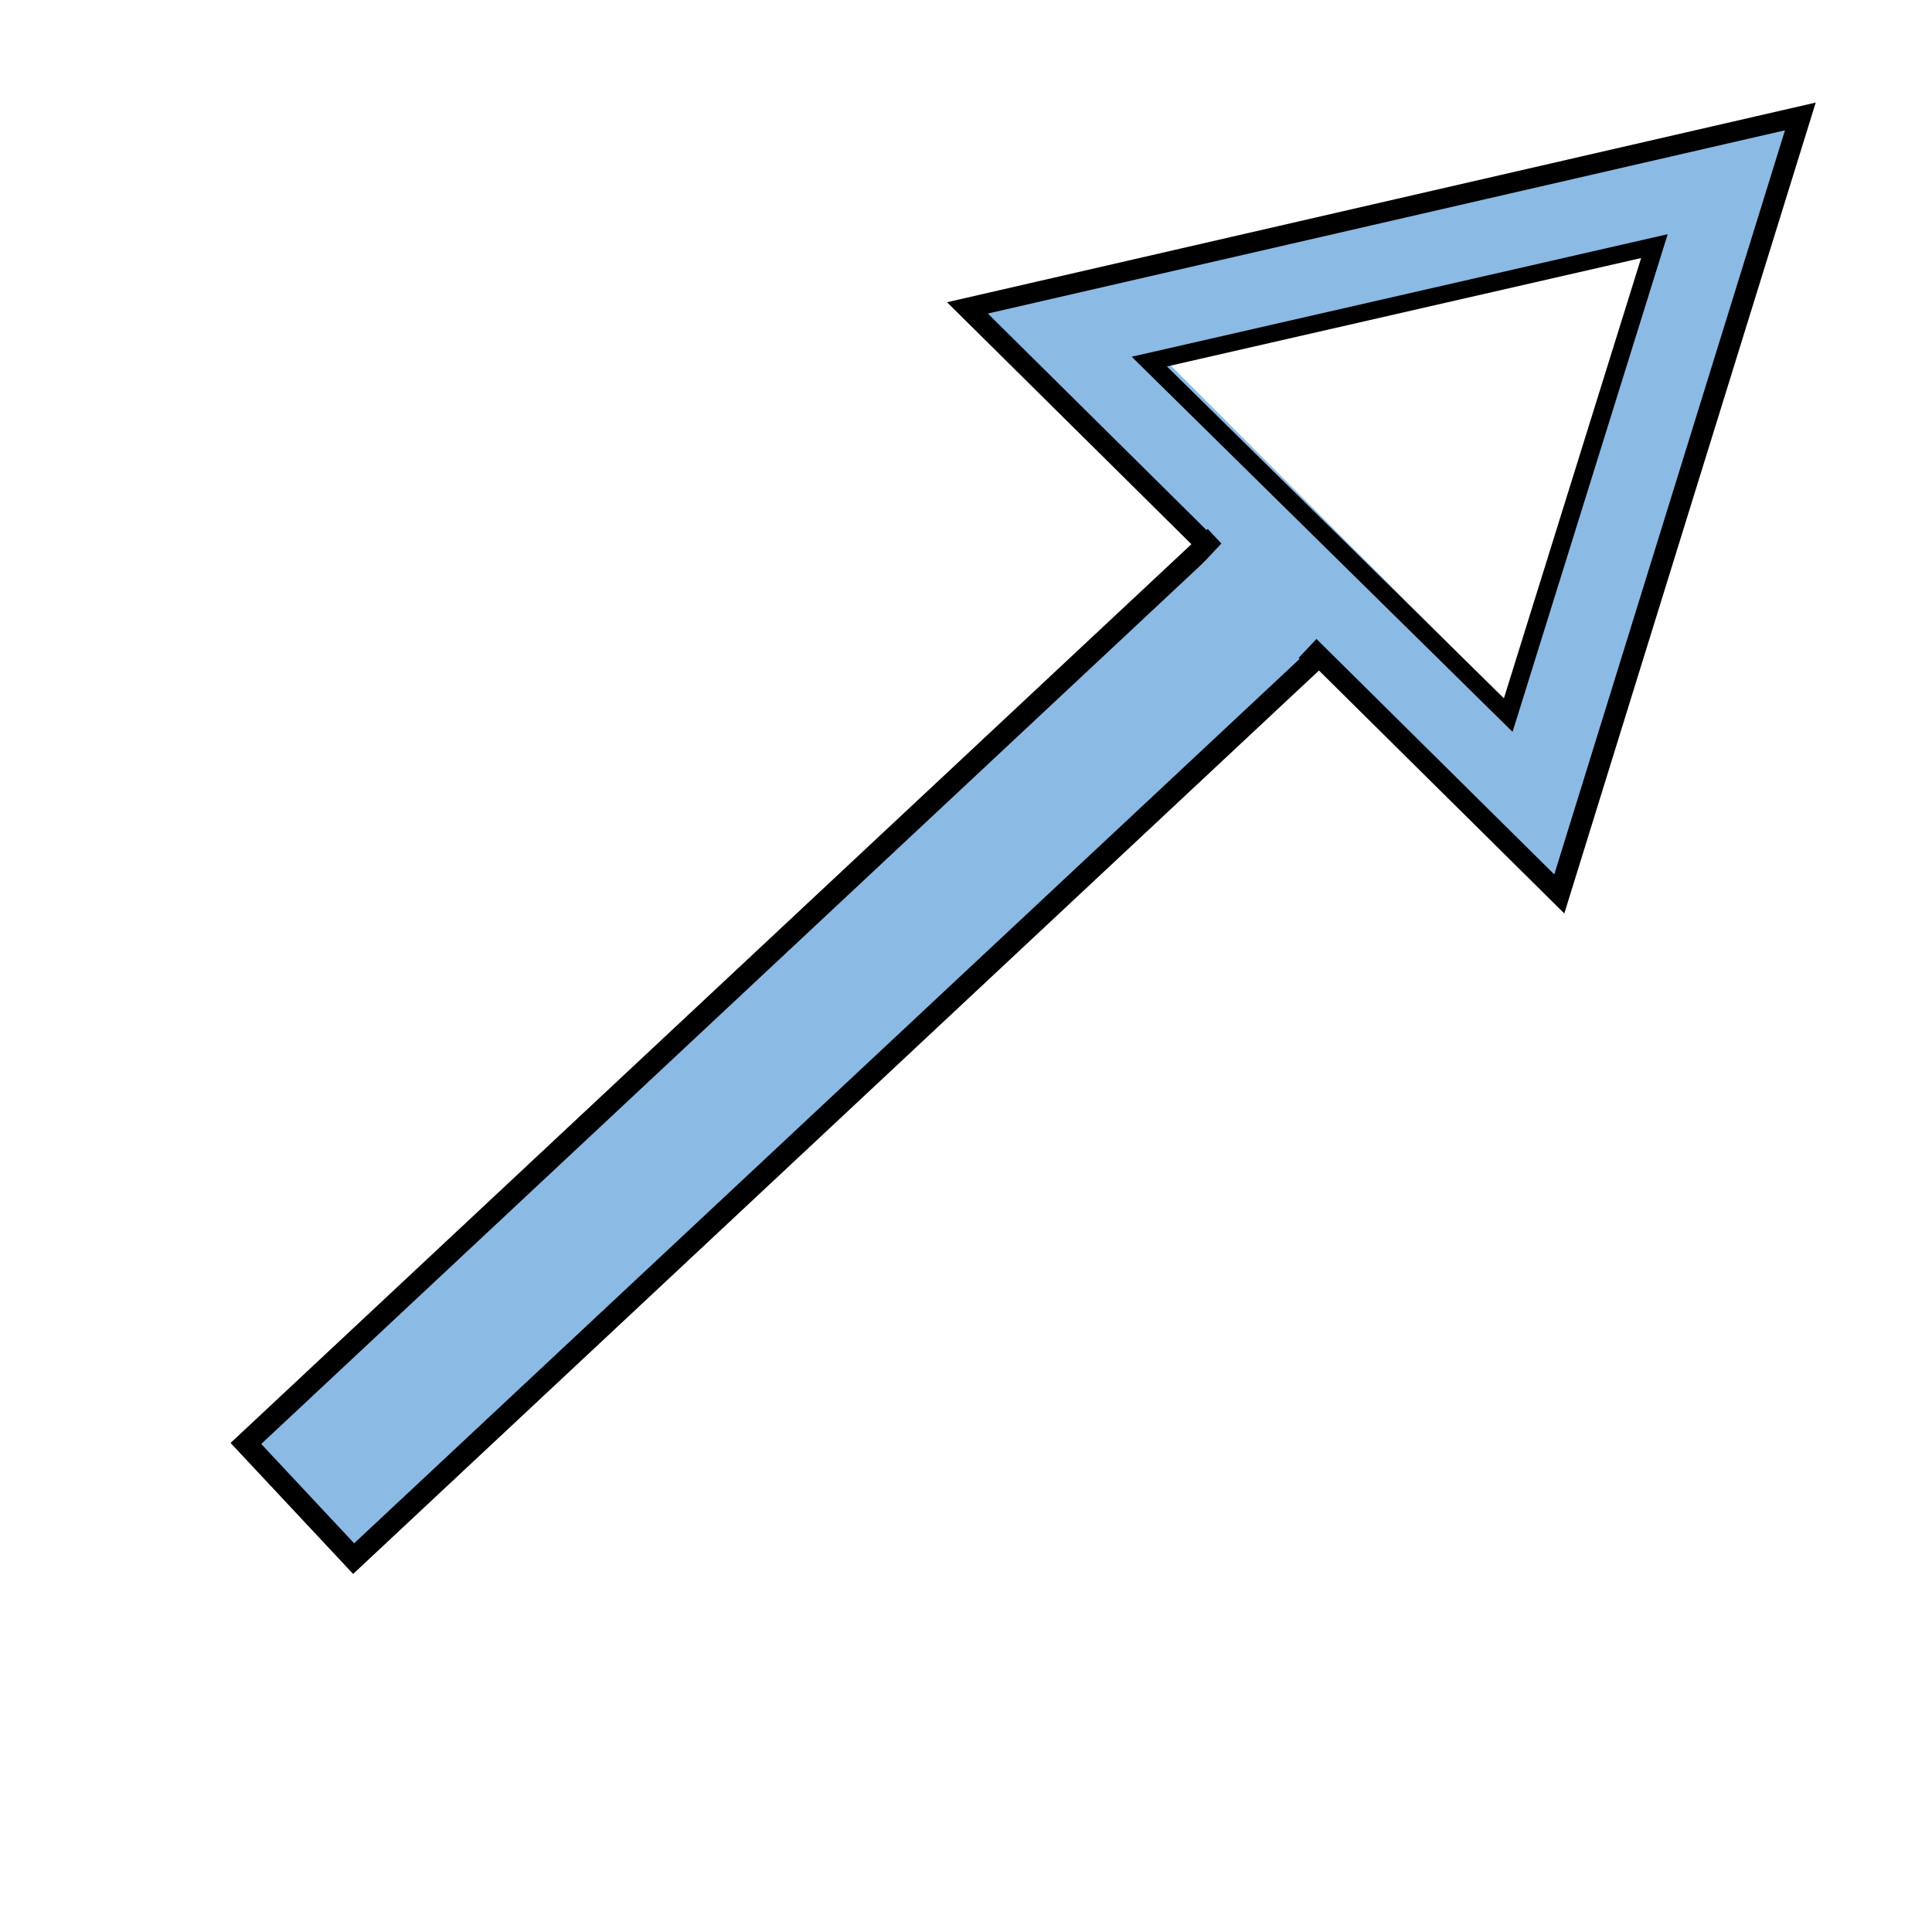 <?xml version="1.0" encoding="UTF-8" standalone="no"?>
<!-- Created with Inkscape (http://www.inkscape.org/) -->

<svg
   width="25px"
   height="25px"
   viewBox="0 0 210 297"
   version="1.1"
   id="svg2437"
   inkscape:version="1.2.2 (b0a8486541, 2022-12-01)"
   sodipodi:docname="generalization.svg"
   xmlns:inkscape="http://www.inkscape.org/namespaces/inkscape"
   xmlns:sodipodi="http://sodipodi.sourceforge.net/DTD/sodipodi-0.dtd"
   xmlns="http://www.w3.org/2000/svg"
   xmlns:svg="http://www.w3.org/2000/svg">
  <sodipodi:namedview
     id="namedview2439"
     pagecolor="#ffffff"
     bordercolor="#111111"
     borderopacity="1"
     inkscape:showpageshadow="0"
     inkscape:pageopacity="0"
     inkscape:pagecheckerboard="1"
     inkscape:deskcolor="#d1d1d1"
     inkscape:document-units="mm"
     showgrid="false"
     inkscape:zoom="53.821772"
     inkscape:cx="15.932214"
     inkscape:cy="7.6641847"
     inkscape:window-width="1876"
     inkscape:window-height="1126"
     inkscape:window-x="0"
     inkscape:window-y="0"
     inkscape:window-maximized="1"
     inkscape:current-layer="layer1" />
  <defs
     id="defs2434" />
  <g
     inkscape:label="Layer 1"
     inkscape:groupmode="layer"
     id="layer1">
    <rect
       style="fill:#4451c7;fill-opacity:1;stroke:#000000;stroke-width:0;stroke-dasharray:none;stroke-opacity:1"
       id="rect14315"
       width="26.969"
       height="5.678"
       x="158.325"
       y="-41.932"
       transform="matrix(0.741,0.671,-0.711,0.704,0,0)" />
    <path
       sodipodi:type="star"
       style="fill:#ffffff;fill-opacity:0;stroke:#8bbae4;stroke-width:1.89;stroke-dasharray:none;stroke-opacity:1"
       id="path18694"
       inkscape:flatsided="false"
       sodipodi:sides="3"
       sodipodi:cx="18.87204"
       sodipodi:cy="5.8943095"
       sodipodi:r1="6.9632077"
       sodipodi:r2="3.4816039"
       sodipodi:arg1="-2.8565353"
       sodipodi:arg2="-1.8093377"
       inkscape:rounded="0"
       inkscape:randomized="0"
       d="m 12.19,3.936 5.86,-1.425 5.86,-1.425 -1.696,5.787 -1.696,5.787 -4.164,-4.362 z"
       transform="matrix(8.605,0,0,8.229,15.503,18.953)"
       inkscape:transform-center-x="7.0788093"
       inkscape:transform-center-y="8.0567291" />
    <path
       sodipodi:type="star"
       style="fill:#ffffff;fill-opacity:0;stroke:#000000;stroke-width:0.299;stroke-dasharray:none;stroke-opacity:1"
       id="path18694-3"
       inkscape:flatsided="false"
       sodipodi:sides="3"
       sodipodi:cx="18.87204"
       sodipodi:cy="5.8943095"
       sodipodi:r1="6.9632077"
       sodipodi:r2="3.4816039"
       sodipodi:arg1="-2.8565353"
       sodipodi:arg2="-1.8093377"
       inkscape:rounded="0"
       inkscape:randomized="0"
       d="m 12.19,3.936 5.86,-1.425 5.86,-1.425 -1.696,5.787 -1.696,5.787 -4.164,-4.362 z"
       transform="matrix(10.925,0,0,10.327,-27.955,6.684)"
       inkscape:transform-center-x="8.9872384"
       inkscape:transform-center-y="10.110809" />
    <path
       sodipodi:type="star"
       style="fill:#ffffff;fill-opacity:0;stroke:#000000;stroke-width:0.426;stroke-dasharray:none;stroke-opacity:1"
       id="path18694-3-6"
       inkscape:flatsided="false"
       sodipodi:sides="3"
       sodipodi:cx="18.87204"
       sodipodi:cy="5.8943095"
       sodipodi:r1="6.9632077"
       sodipodi:r2="3.4816039"
       sodipodi:arg1="-2.8565353"
       sodipodi:arg2="-1.8093377"
       inkscape:rounded="0"
       inkscape:randomized="0"
       d="m 12.19,3.936 5.86,-1.425 5.86,-1.425 -1.696,5.787 -1.696,5.787 -4.164,-4.362 z"
       transform="matrix(6.625,0,0,6.229,52.423,31.07)"
       inkscape:transform-center-x="5.4497013"
       inkscape:transform-center-y="6.0981743" />
    <rect
       style="fill:#8bbae4;fill-opacity:1;stroke:#000000;stroke-width:3.333;stroke-dasharray:none;stroke-opacity:1"
       id="rect22505"
       width="24.242"
       height="202.352"
       x="158.162"
       y="-46.607"
       transform="rotate(46.912)" />
    <rect
       style="fill:#8bbae4;fill-opacity:1;stroke:#000000;stroke-width:0;stroke-dasharray:none;stroke-opacity:1"
       id="rect25499"
       width="20.689"
       height="5.337"
       x="162.352"
       y="-35.511"
       transform="matrix(0.74,0.673,-0.684,0.729,0,0)" />
  </g>
</svg>
